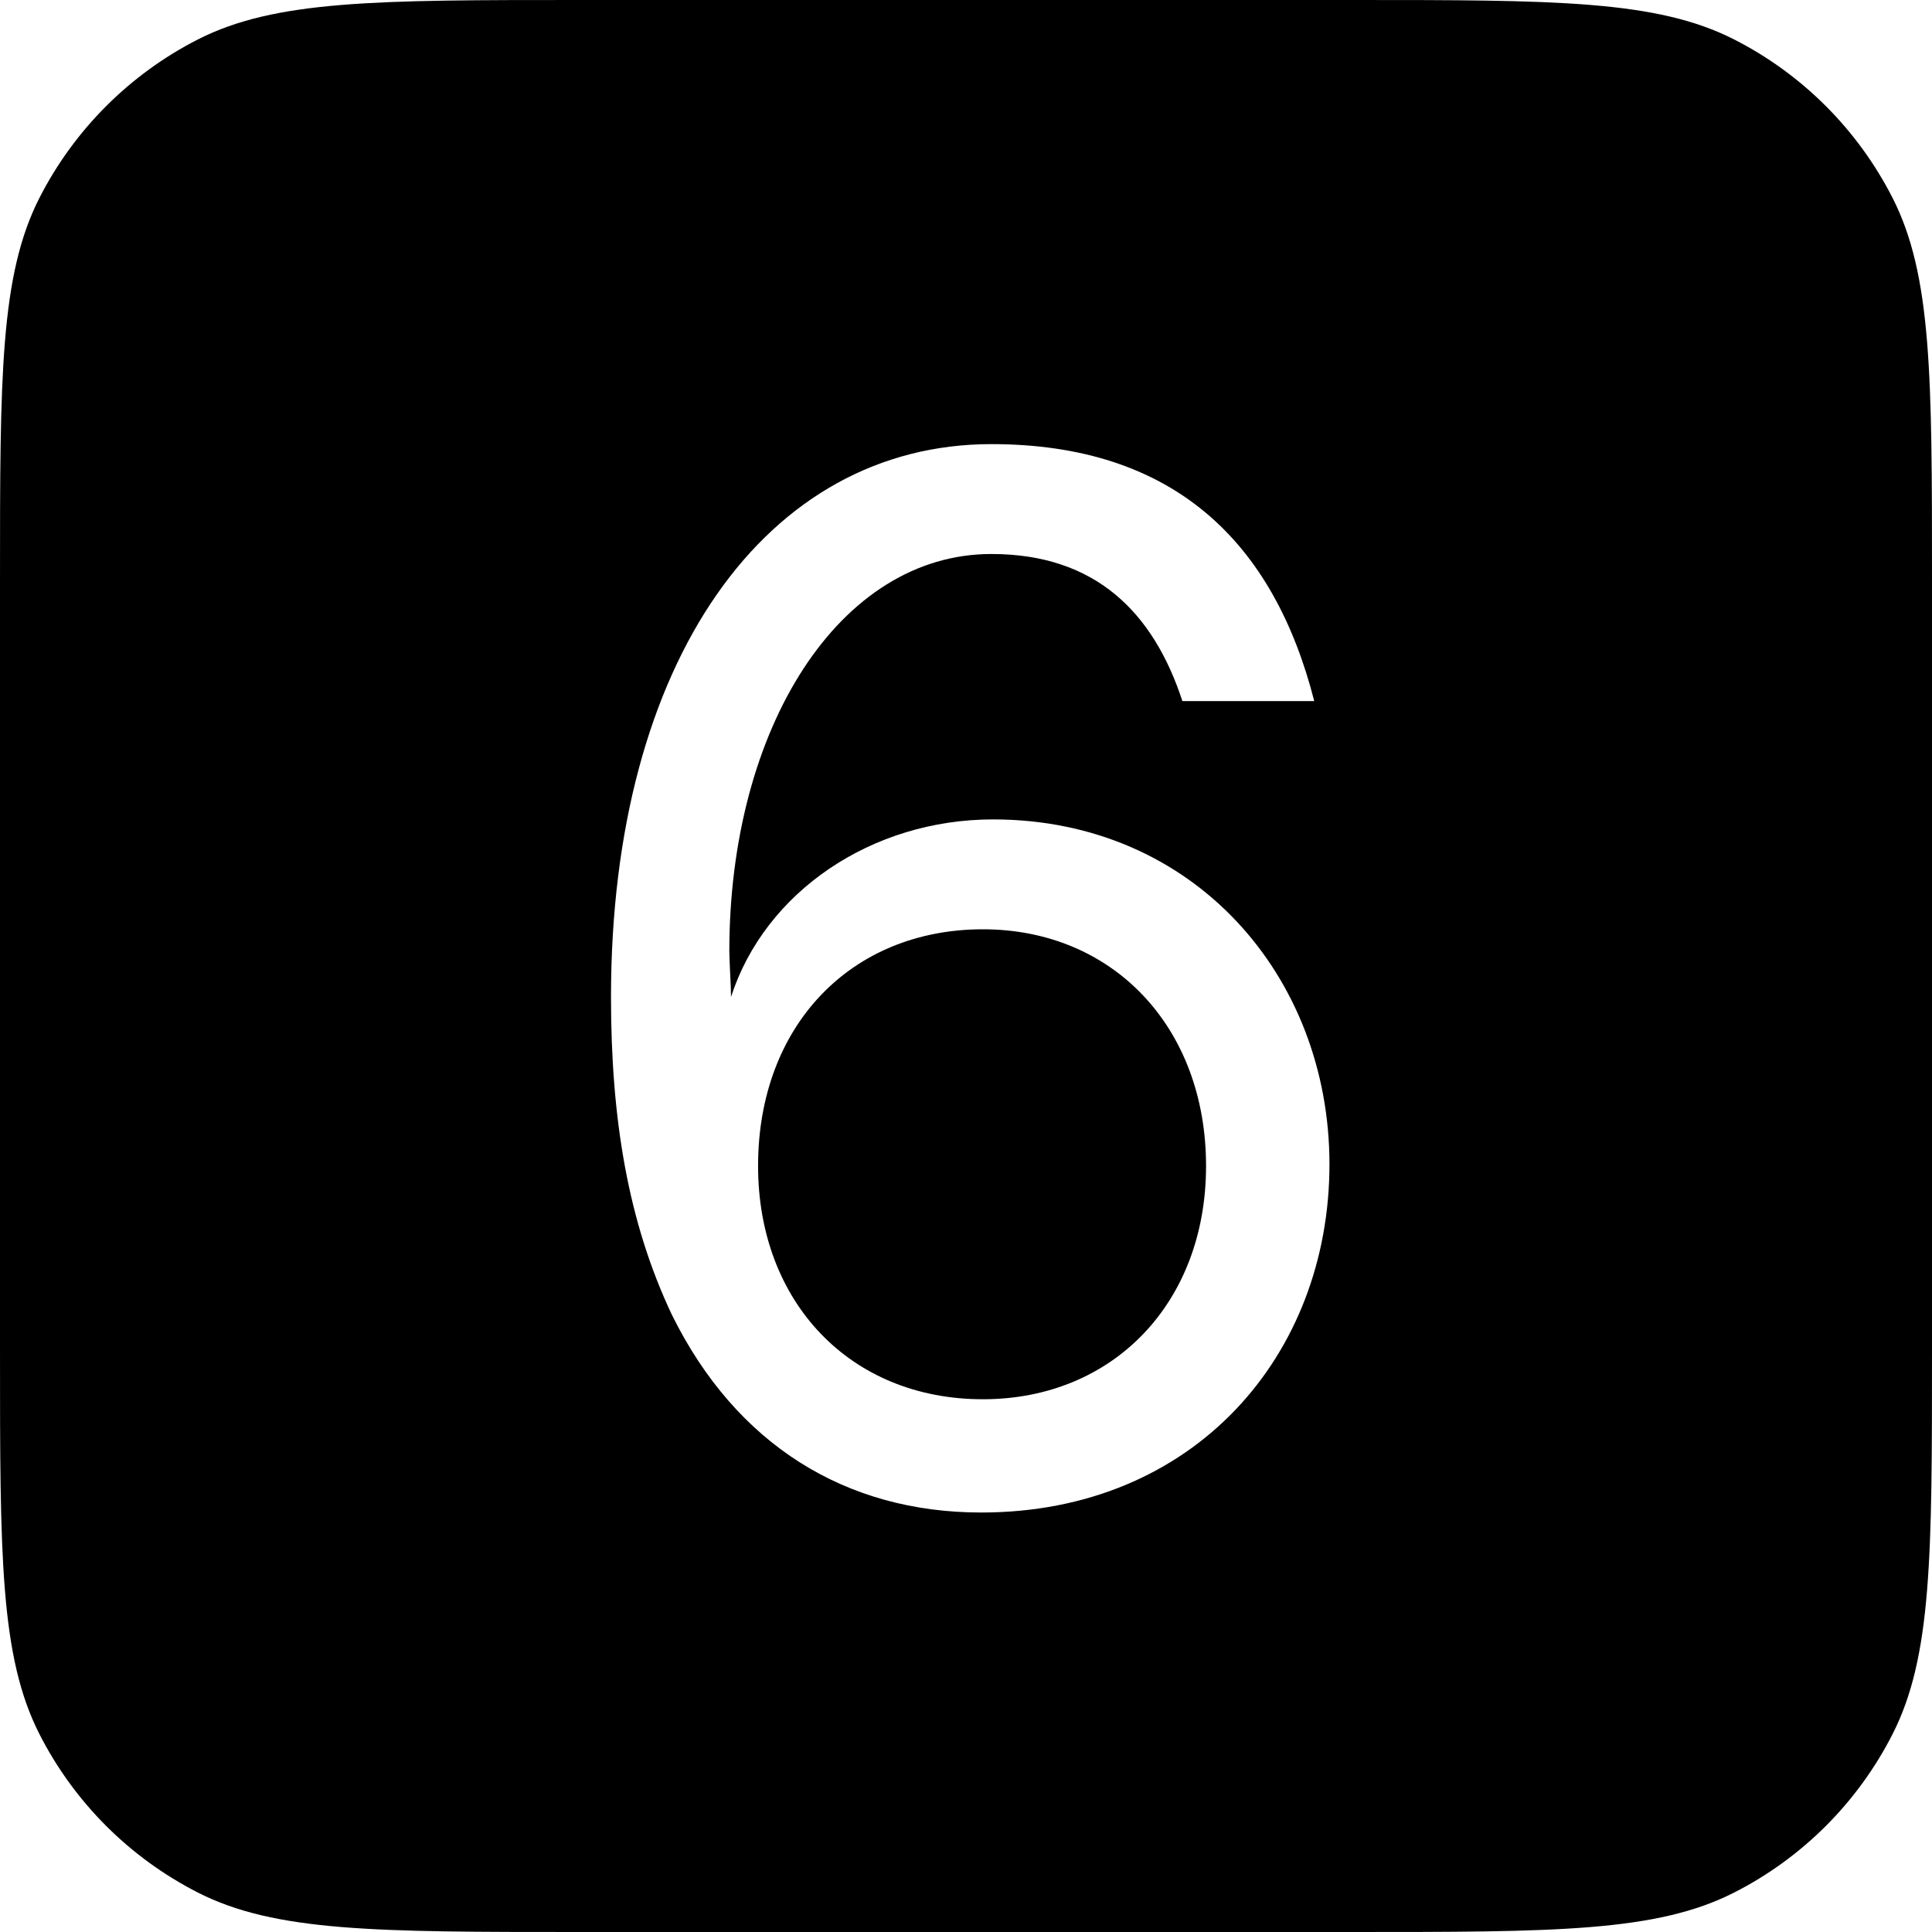 <svg width="16" height="16" viewBox="0 0 16 16" fill="none" xmlns="http://www.w3.org/2000/svg" id="KEY-6">
<g clip-path="url(#clip0)">
<path fill-rule="evenodd" clip-rule="evenodd" d="M0.327 1.638C3.05176e-05 2.28 3.05176e-05 3.12 3.05176e-05 4.8V11.2C3.05176e-05 12.88 3.05176e-05 13.72 0.327 14.362C0.615 14.927 1.074 15.385 1.638 15.673C2.28 16 3.12 16 4.8 16H11.2C12.88 16 13.72 16 14.362 15.673C14.927 15.385 15.385 14.927 15.673 14.362C16 13.72 16 12.88 16 11.2V4.8C16 3.12 16 2.28 15.673 1.638C15.385 1.074 14.927 0.615 14.362 0.327C13.72 0 12.88 0 11.2 0H4.8C3.12 0 2.28 0 1.638 0.327C1.074 0.615 0.615 1.074 0.327 1.638ZM8.14 7.696C7.048 7.696 6.278 8.494 6.278 9.656C6.278 10.776 7.034 11.588 8.14 11.588C9.218 11.588 9.988 10.79 9.988 9.656C9.988 8.508 9.218 7.696 8.14 7.696ZM8.21 3.678C9.722 3.678 10.548 4.49 10.884 5.806H9.792C9.554 5.078 9.078 4.588 8.21 4.588C6.95 4.588 6.04 6.03 6.04 7.878C6.04 7.92 6.044 7.993 6.047 8.067C6.051 8.14 6.054 8.214 6.054 8.256C6.334 7.388 7.216 6.786 8.224 6.786C9.89 6.786 11.01 8.088 11.01 9.642C11.01 11.224 9.89 12.526 8.126 12.526C7.006 12.526 6.096 11.966 5.564 10.888C5.2 10.118 5.06 9.264 5.06 8.256C5.06 5.47 6.348 3.678 8.21 3.678Z" fill="currentColor"/>
</g>
<defs>
<clipPath id="clip0">
<rect width="16" height="16" fill="white"/>
</clipPath>
</defs>
</svg>
